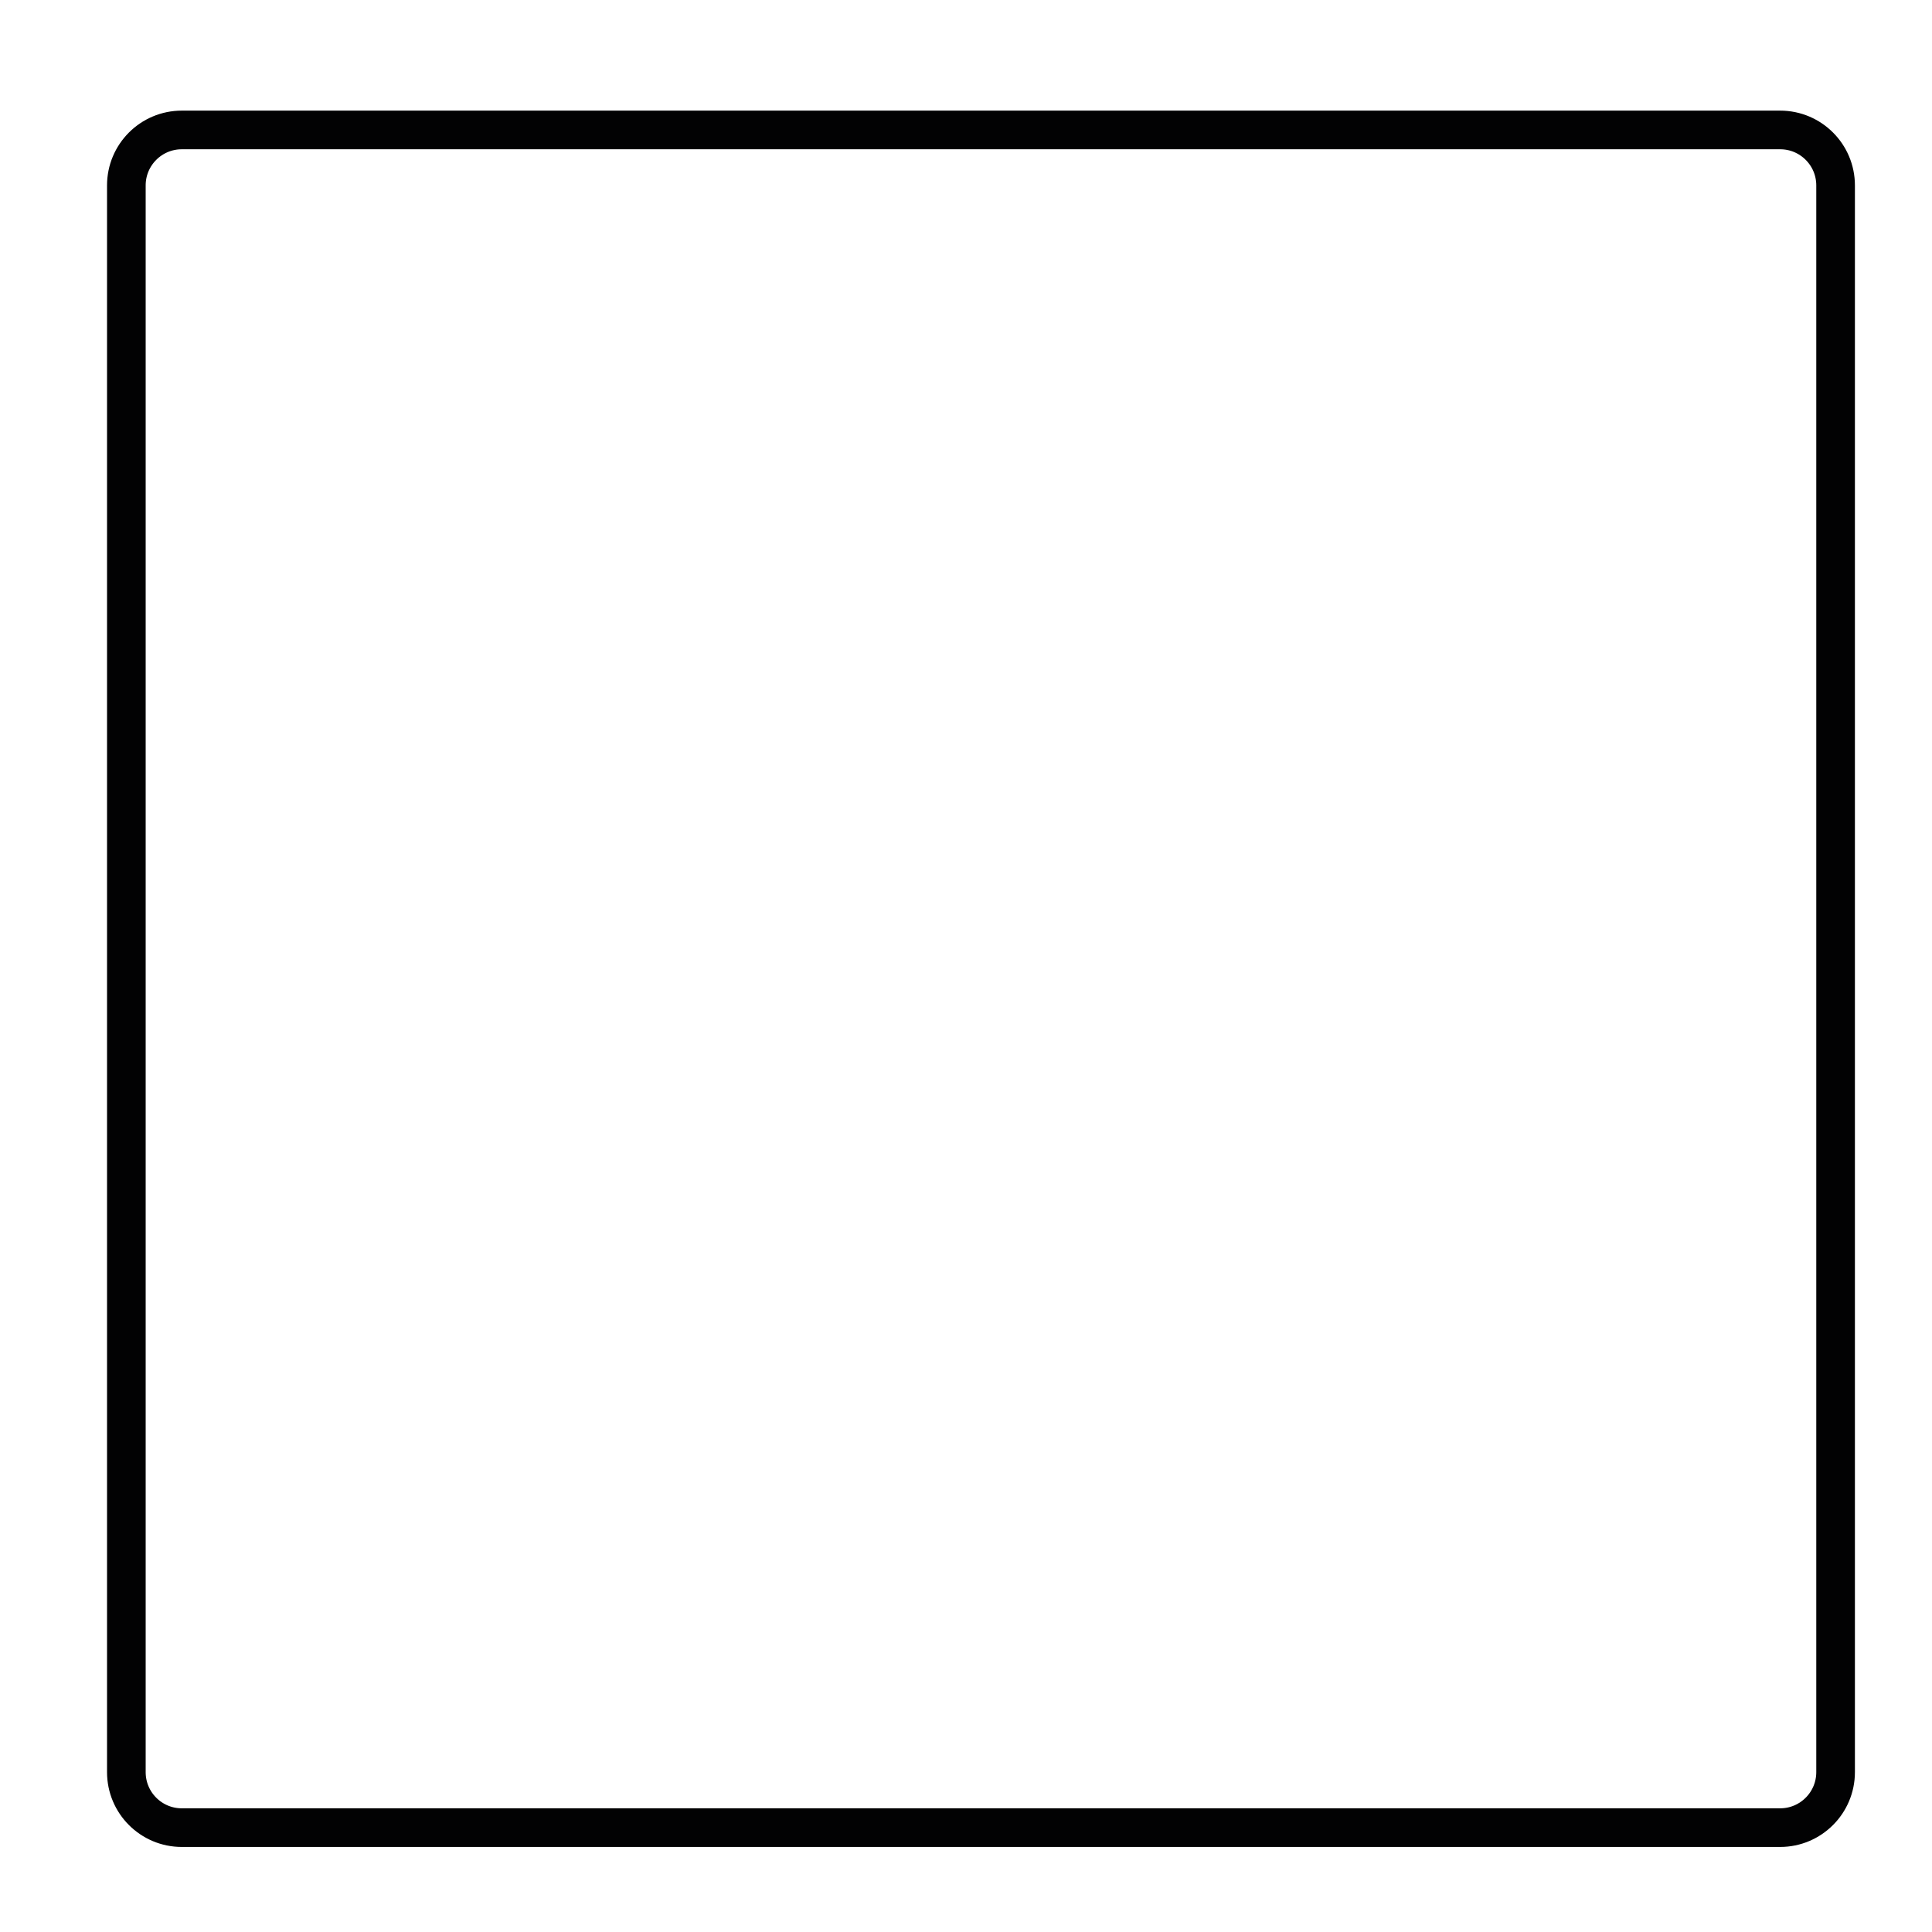 <?xml version="1.0" encoding="utf-8"?>
<!-- Generator: Adobe Illustrator 26.5.0, SVG Export Plug-In . SVG Version: 6.00 Build 0)  -->
<svg version="1.1" id="Слой_1" xmlns="http://www.w3.org/2000/svg" xmlns:xlink="http://www.w3.org/1999/xlink" x="0px" y="0px"
	 viewBox="0 0 500 500" style="enable-background:new 0 0 500 500;" xml:space="preserve">
<style type="text/css">
	.st0{fill:none;stroke:#020203;stroke-width:10;stroke-miterlimit:10;}
</style>
<path class="st0" d="M460.7,472.99H47.05c-7.93,0-14.35-6.43-14.35-14.35V47.98c0-7.93,6.43-14.35,14.35-14.35H460.7
	c7.93,0,14.35,6.43,14.35,14.35v410.65C475.05,466.56,468.62,472.99,460.7,472.99z"/>
</svg>
